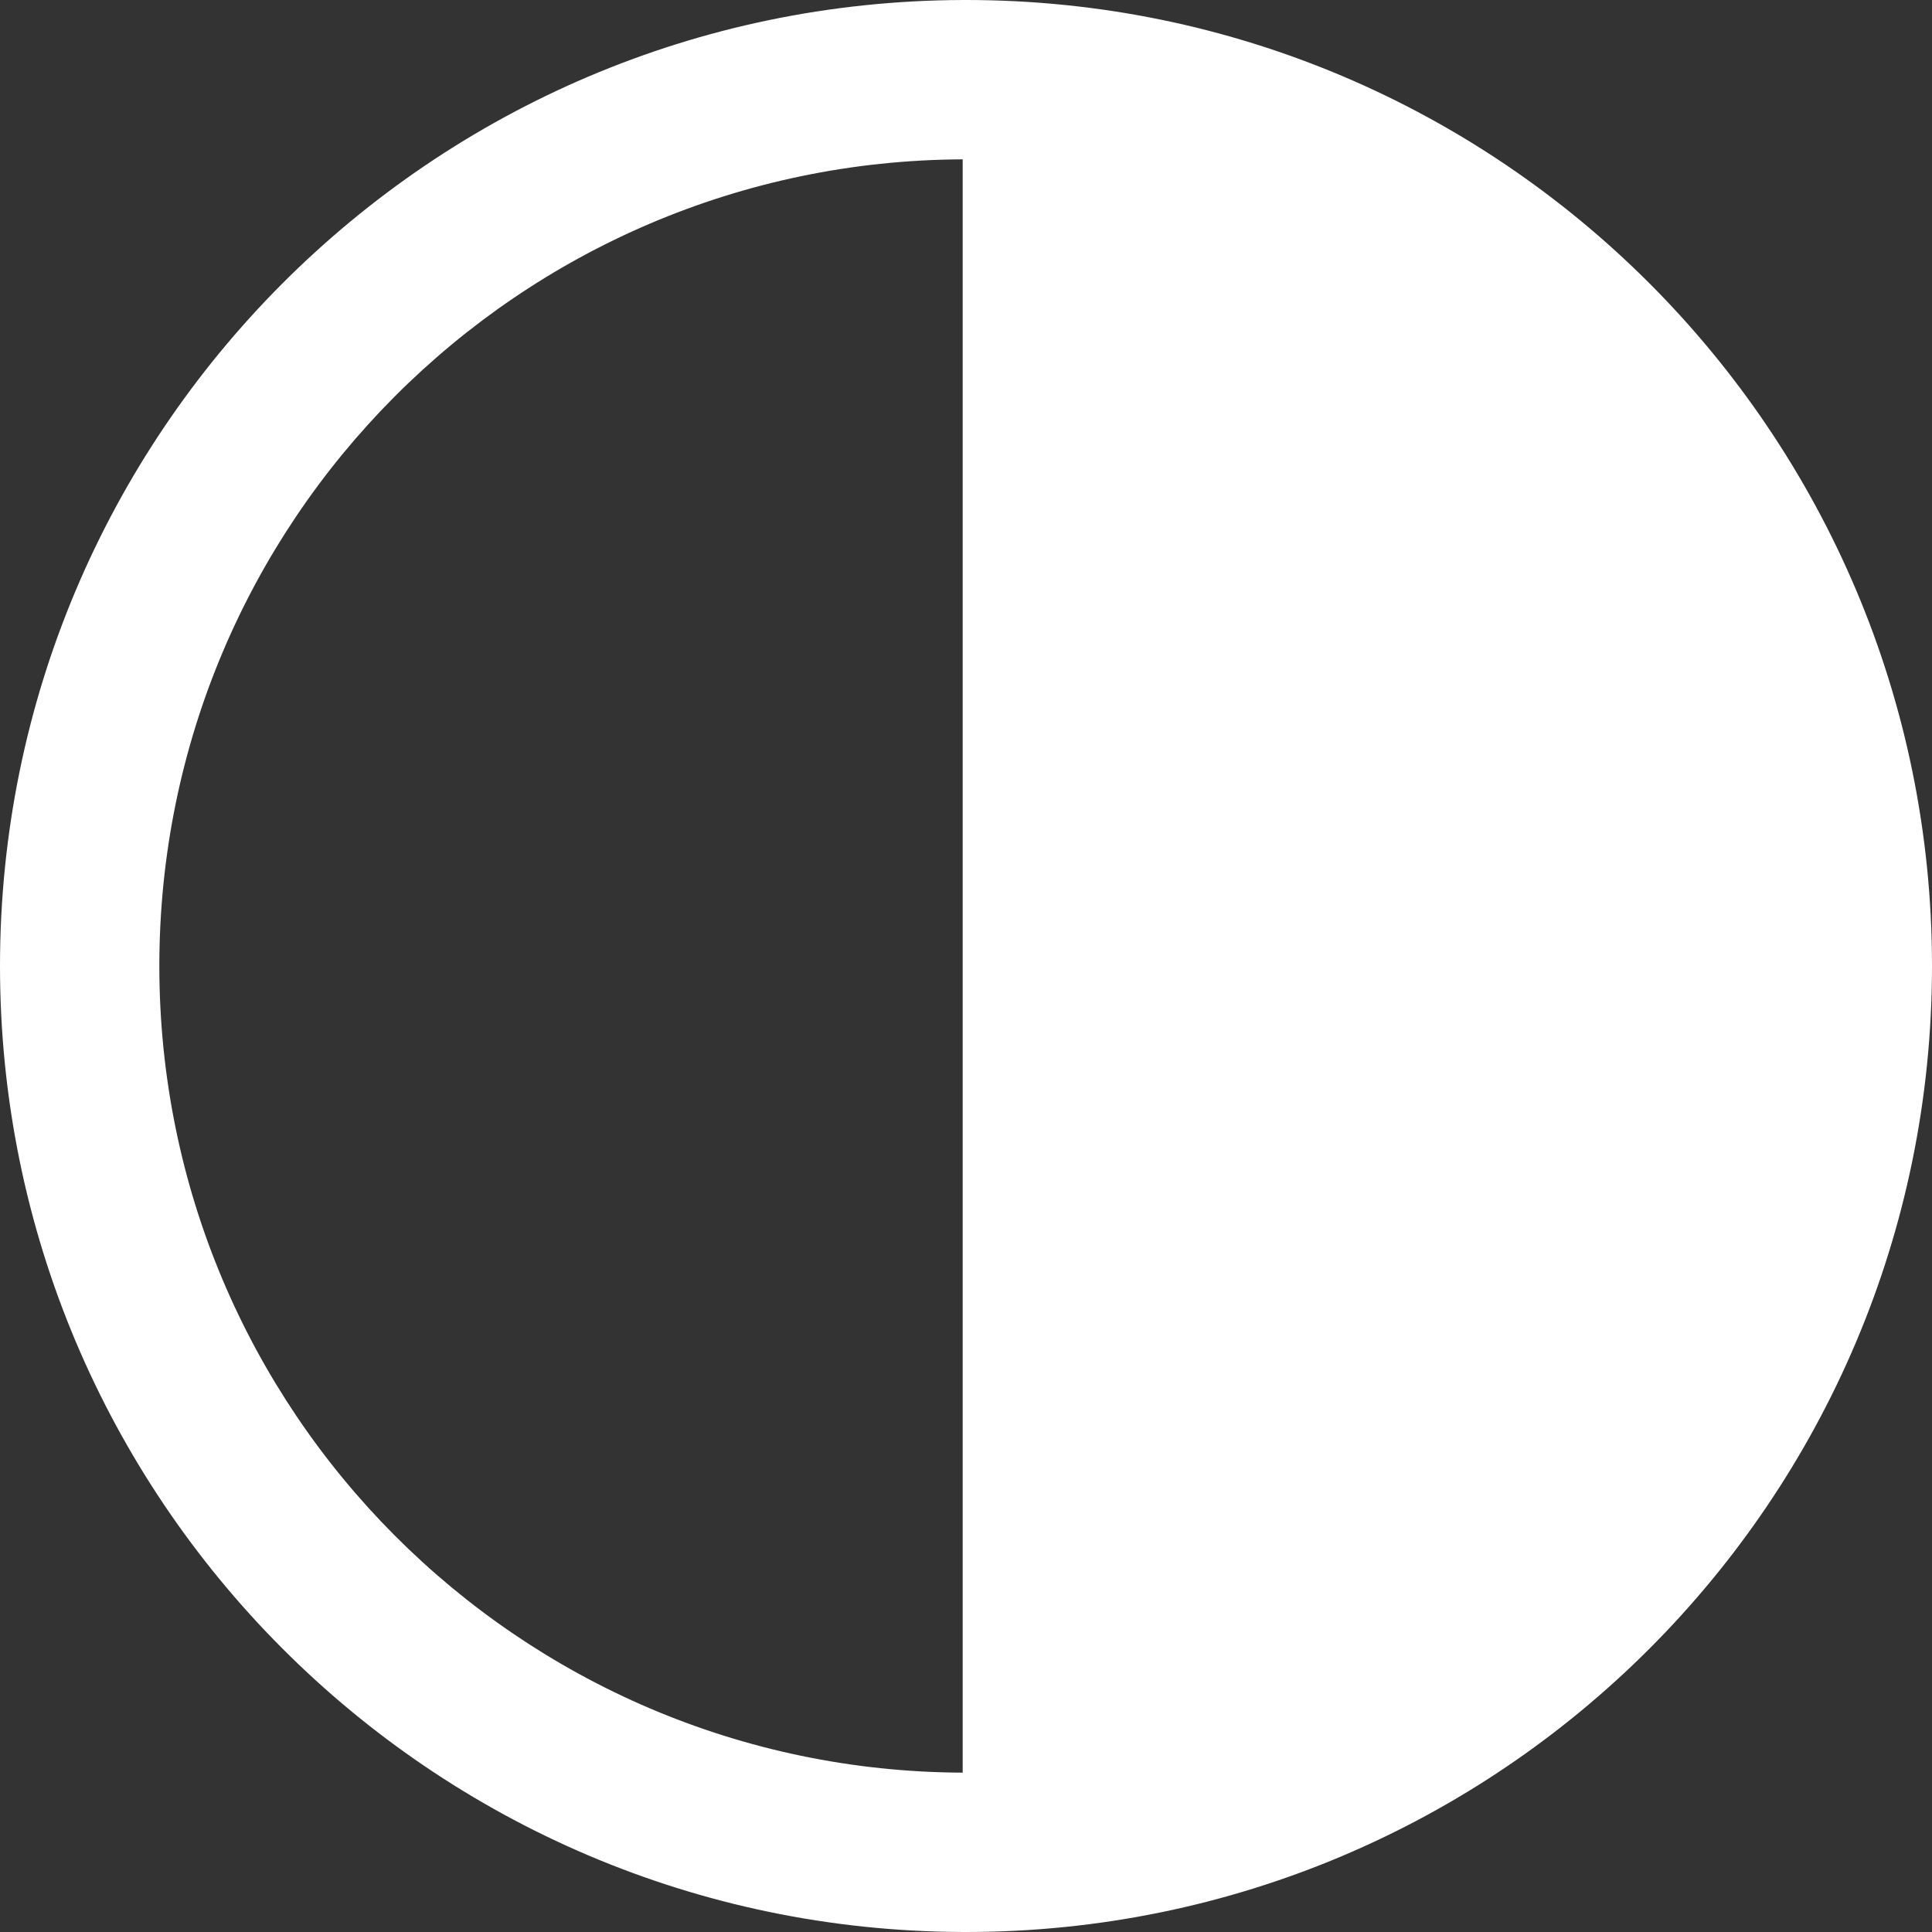 <svg width="291" height="291" viewBox="0 0 291 291" fill="none" xmlns="http://www.w3.org/2000/svg">
<rect x="0" y="0" width="291" height="291" fill="#333333" stroke="none"/>
<path fill-rule="evenodd" clip-rule="evenodd" d="M0 145.5C0 225.691 64.873 290.73 145 290.999C145.167 291 145.333 291 145.5 291C225.857 291 291 225.857 291 145.5C291 65.143 225.857 0 145.5 0C145.333 0 145.167 0 145 0.001C64.873 0.27 0 65.309 0 145.5ZM145 266.999V24.001C78.127 24.27 24 78.564 24 145.5C24 212.436 78.127 266.73 145 266.999Z" fill="white"/>
</svg>
